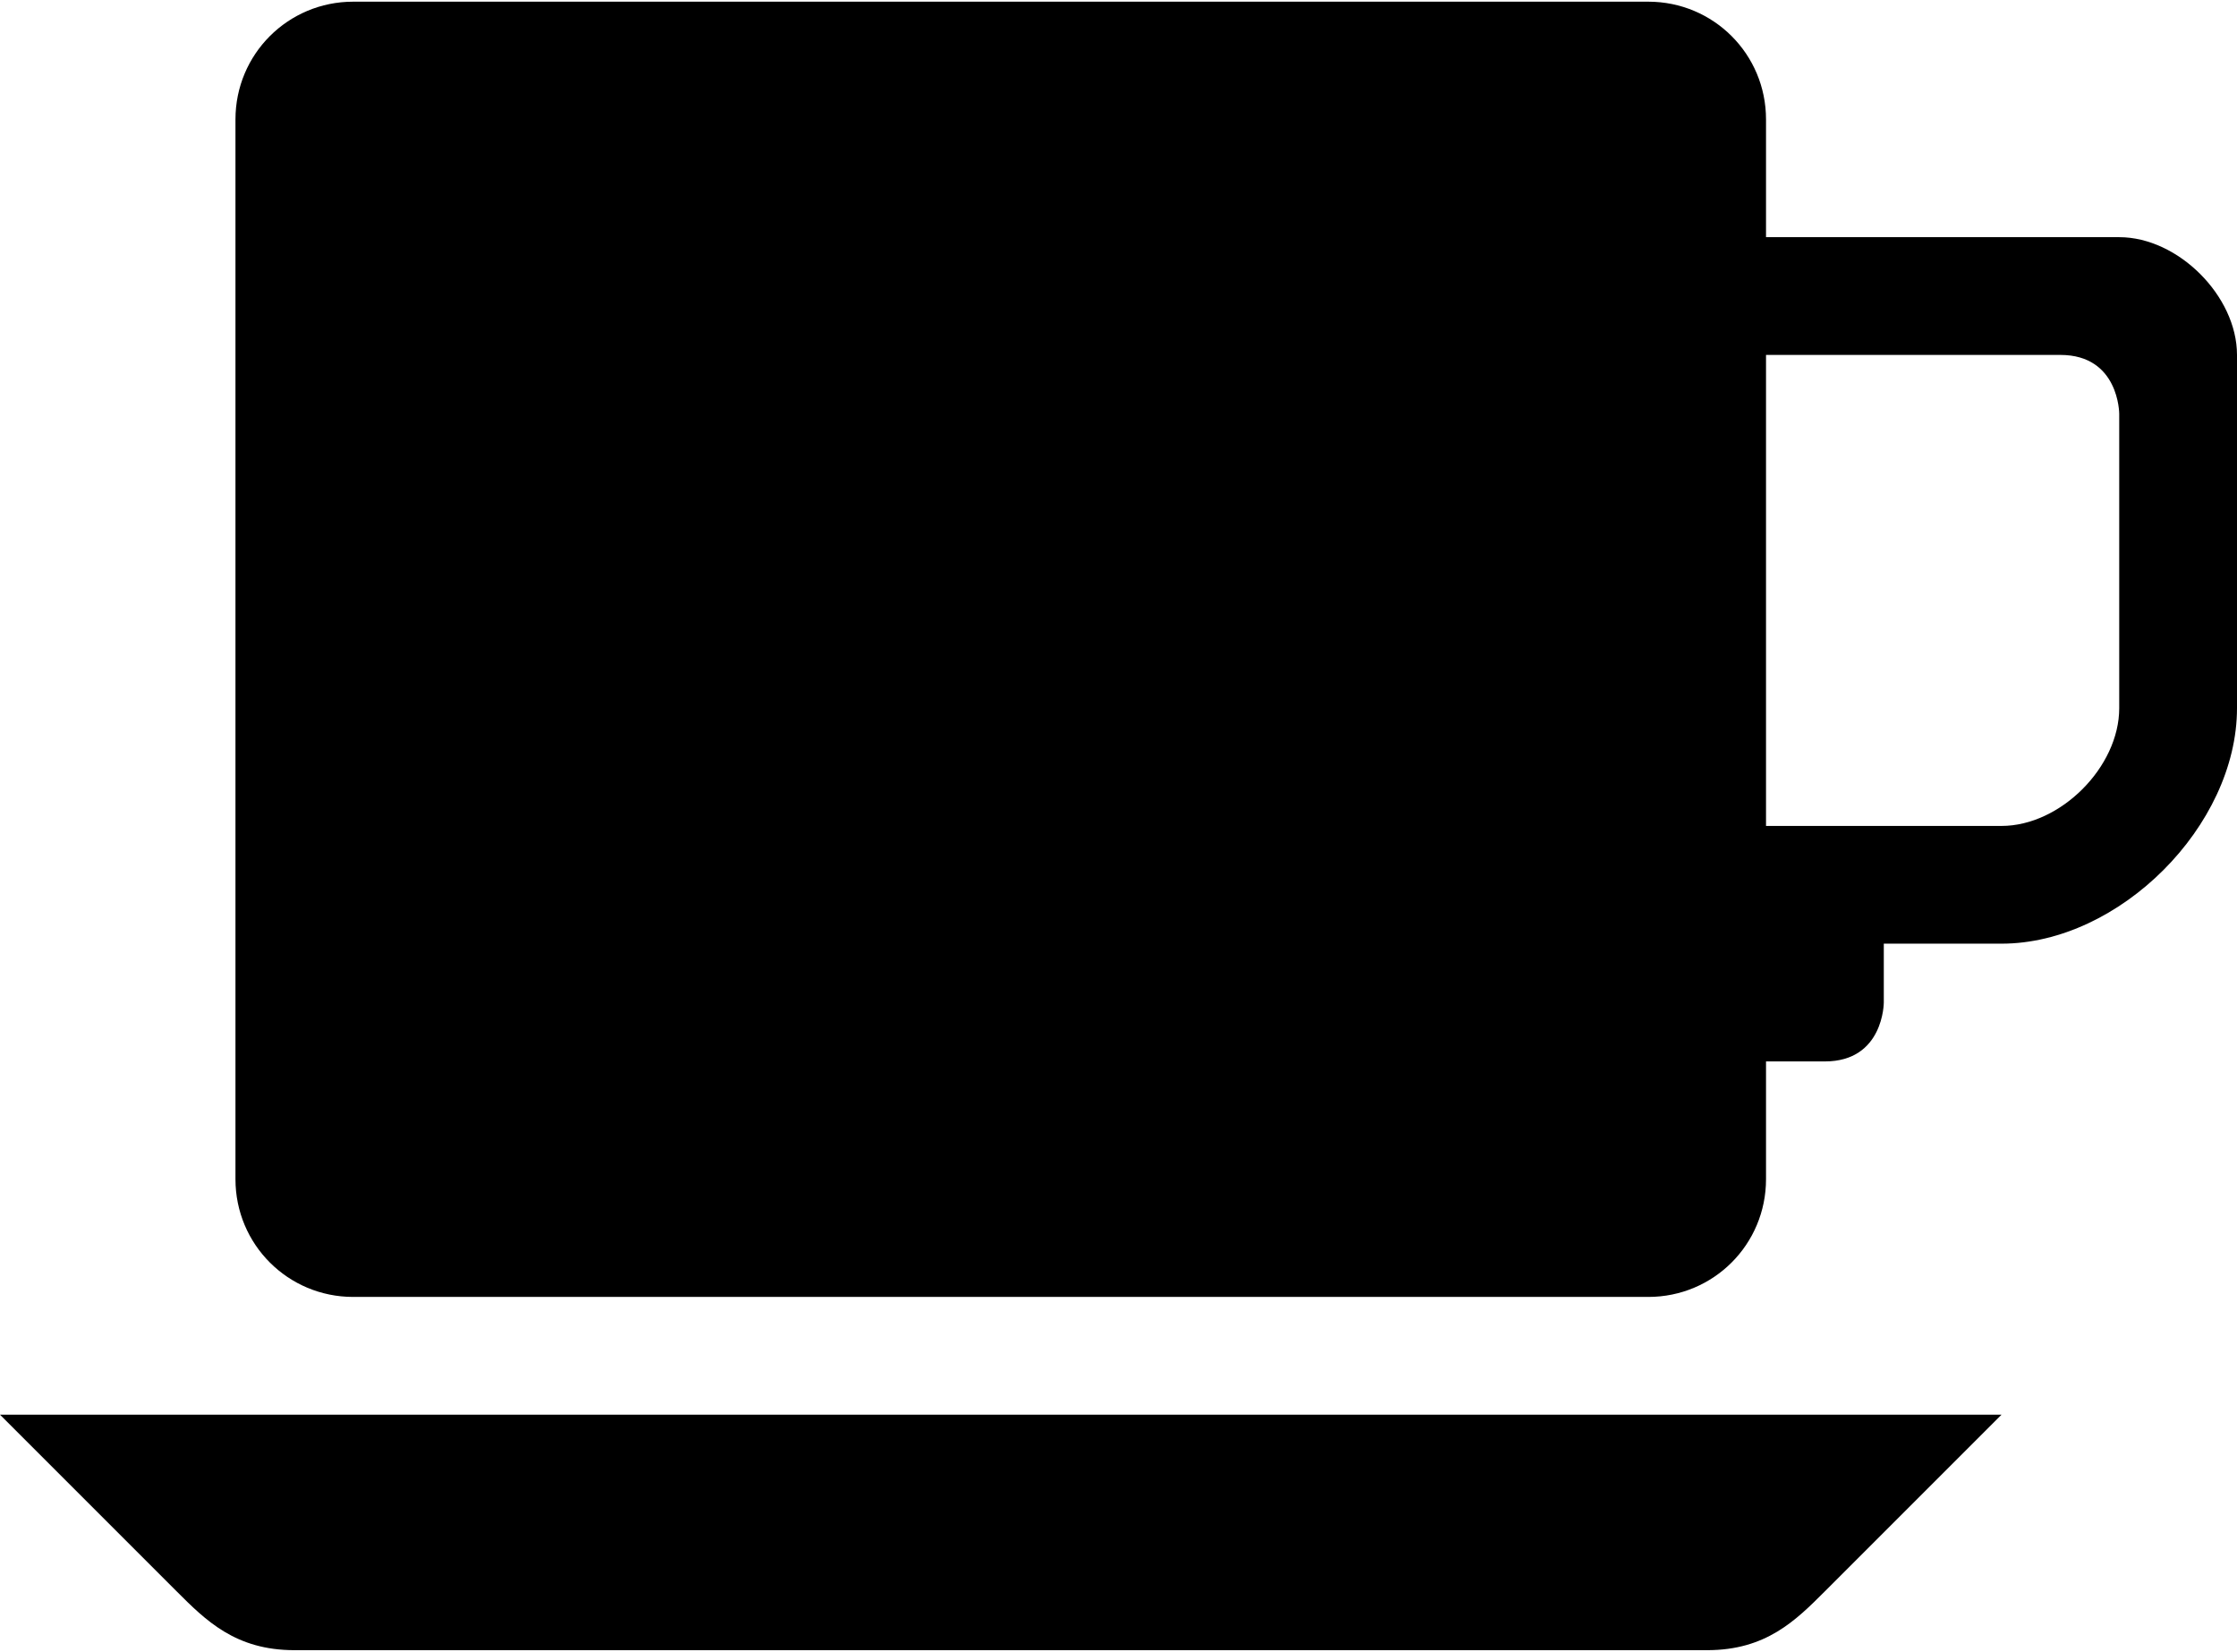 <?xml version="1.0" ?>
<svg xmlns="http://www.w3.org/2000/svg" xmlns:ev="http://www.w3.org/2001/xml-events" xmlns:xlink="http://www.w3.org/1999/xlink" baseProfile="full" enable-background="new 0 0 100 73.683" height="443px" version="1.1" viewBox="0 0 100 73.683" width="600px" x="0px" xml:space="preserve" y="0px">
	<defs/>
	<path d="M 15.789,0.0 C 12.873,0.0 10.526,2.347 10.526,5.263 L 10.526,52.631 C 10.526,55.547 12.873,57.894 15.789,57.894 L 73.683,57.894 C 76.599,57.894 78.946,55.547 78.946,52.631 L 78.946,47.368 L 81.578,47.368 C 84.211,47.368 84.211,44.736 84.211,44.736 L 84.211,42.104 L 89.474,42.104 C 94.736,42.104 100.0,36.841 100.0,31.578 L 100.0,26.315 L 100.0,15.789 C 100.0,13.158 97.368,10.526 94.735,10.526 L 78.946,10.526 L 78.946,5.263 C 78.946,2.347 76.599,0.0 73.683,0.0 L 15.789,0.0 M 78.946,15.789 L 92.105,15.789 C 94.735,15.789 94.735,18.421 94.735,18.421 L 94.735,31.579 C 94.735,34.21 92.105,36.842 89.473,36.842 L 78.946,36.842 L 78.946,15.789 M 0.0,63.158 L 7.895,71.052 C 9.2,72.357 10.527,73.683 13.158,73.683 C 35.088,73.683 76.316,73.683 76.316,73.683 C 78.946,73.683 80.268,72.361 81.578,71.052 L 89.474,63.157 L 0.0,63.158"/>
</svg>
